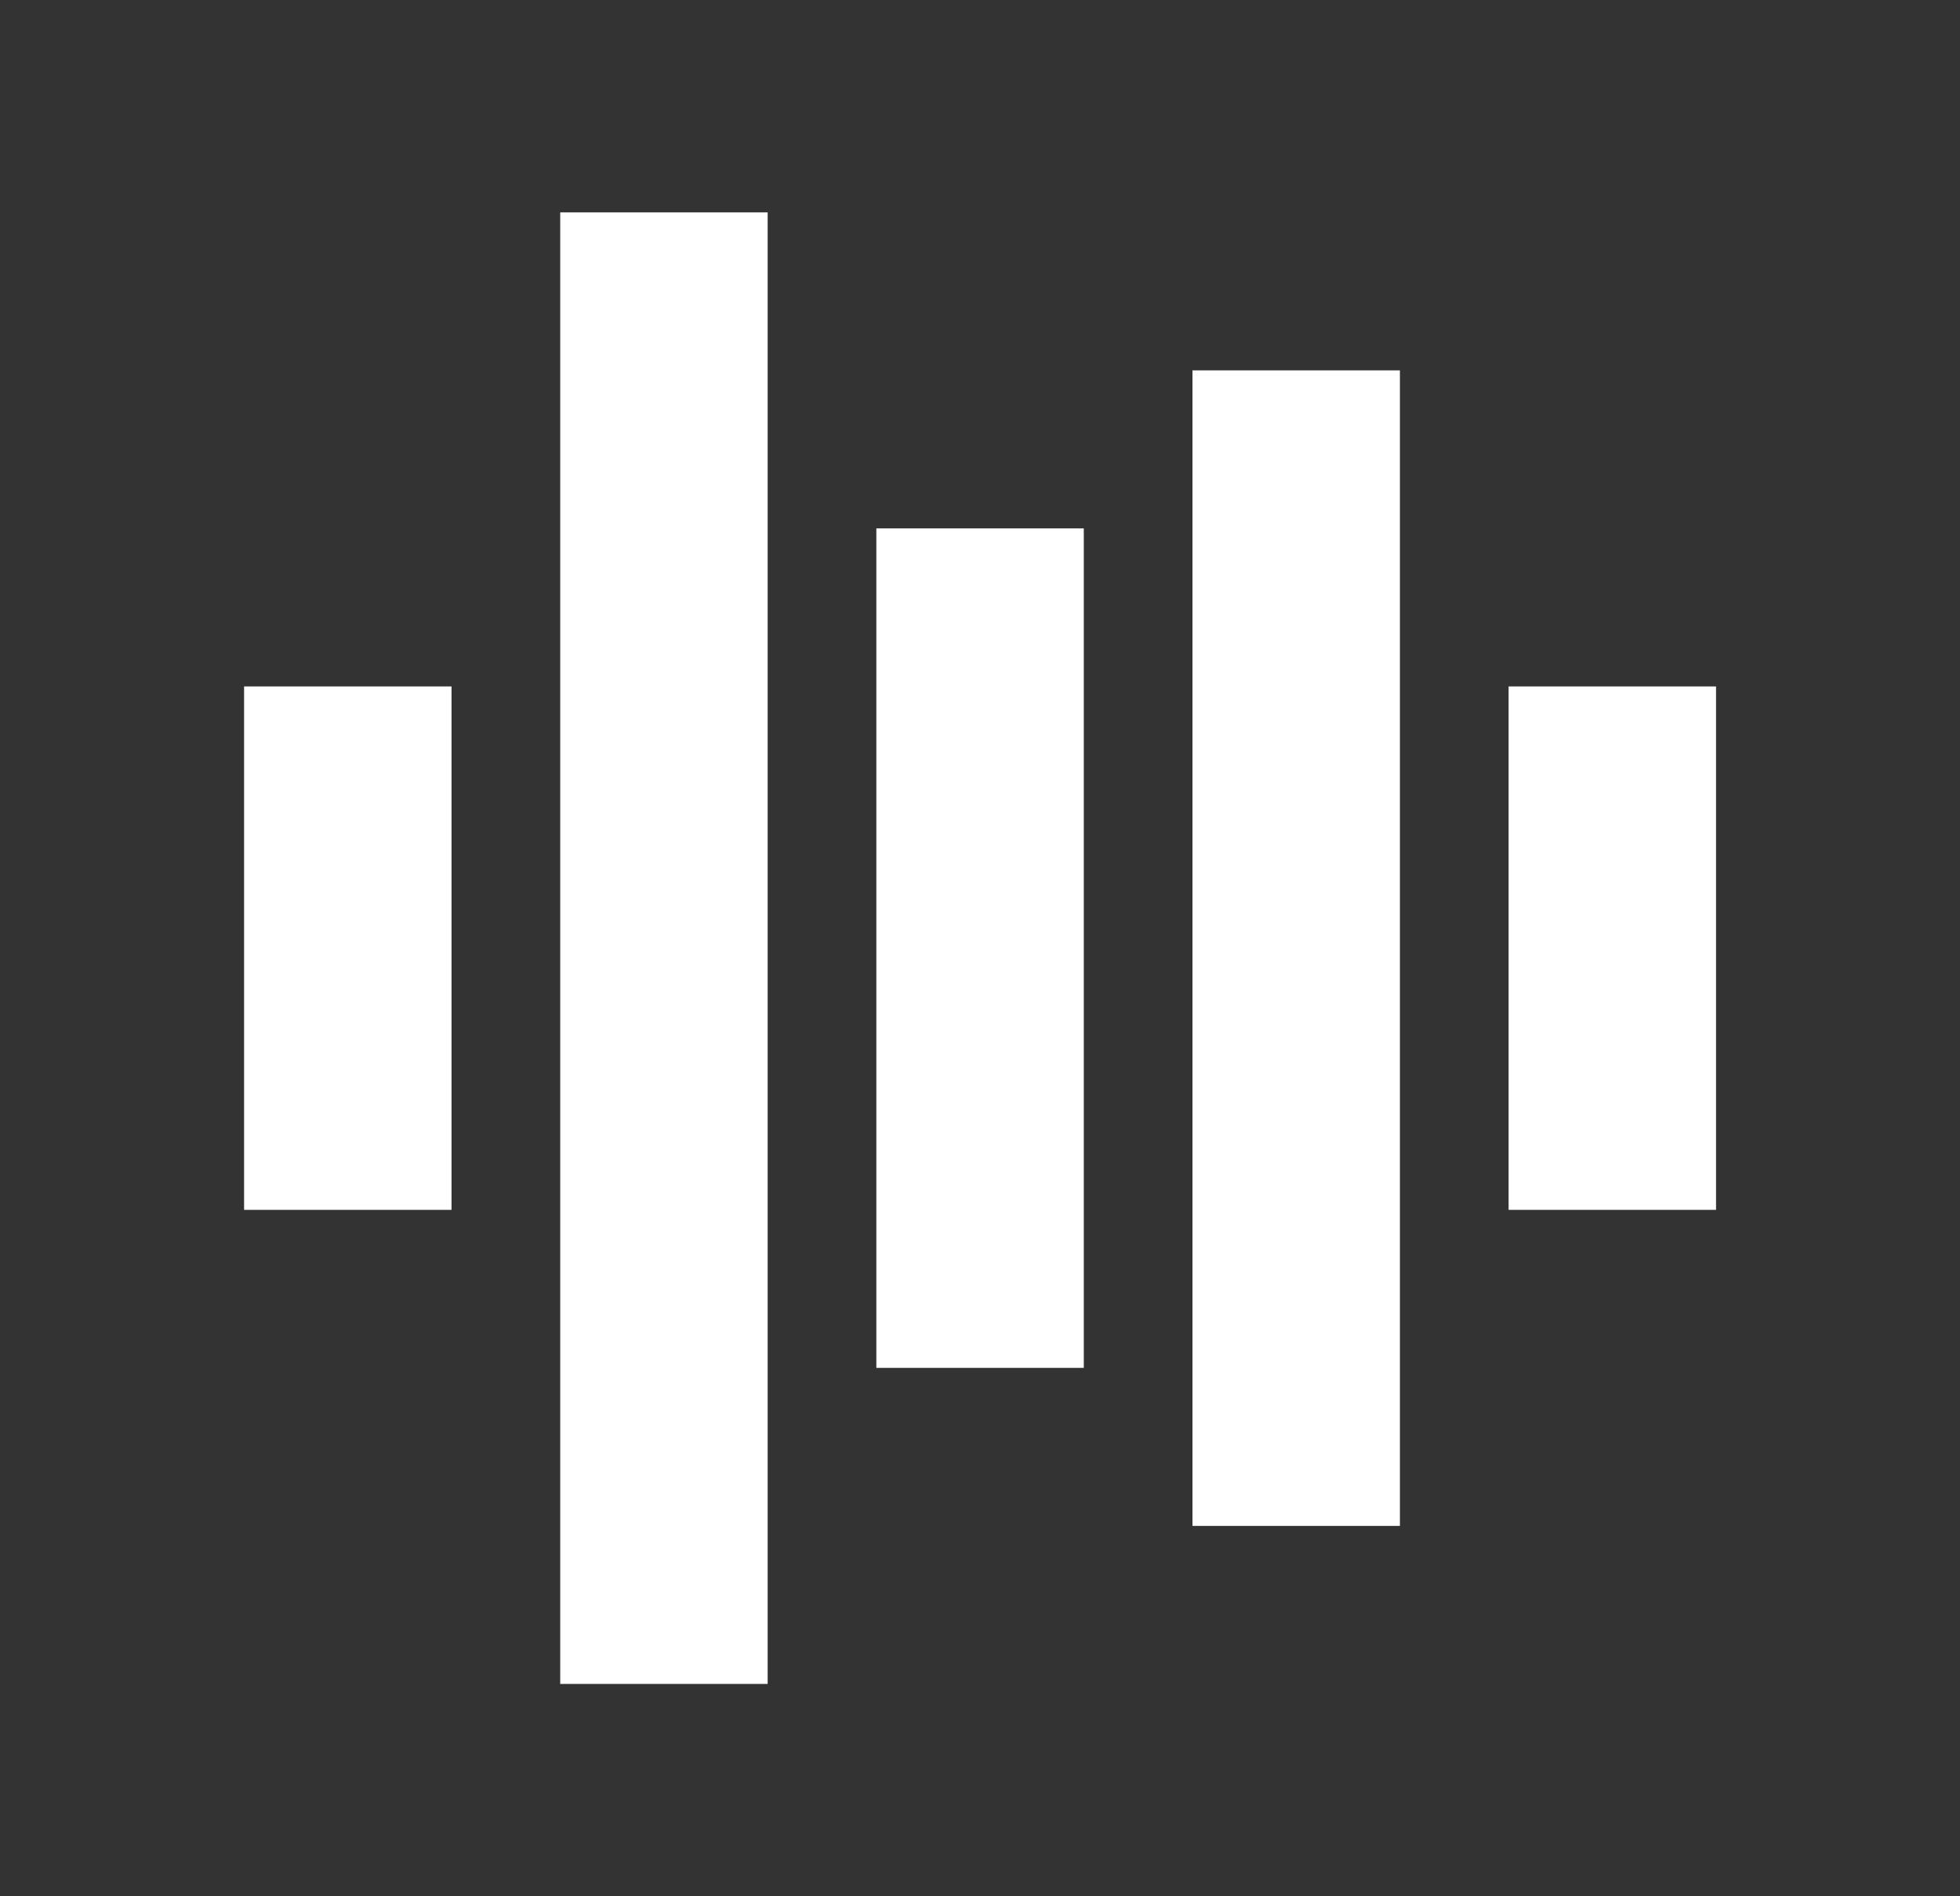 <svg width="31" height="30" viewBox="0 0 31 30" fill="none" xmlns="http://www.w3.org/2000/svg">
<rect x="0" y="0" width="31" height="30" fill="#333333" stroke="none"/>
<path d="M10.501 5V25M5.501 12.5V17.5M15.501 10V20M20.501 7.5V22.5M25.501 12.5V17.5" stroke="white" stroke-width="3.281" stroke-linecap="square"/>
</svg>
